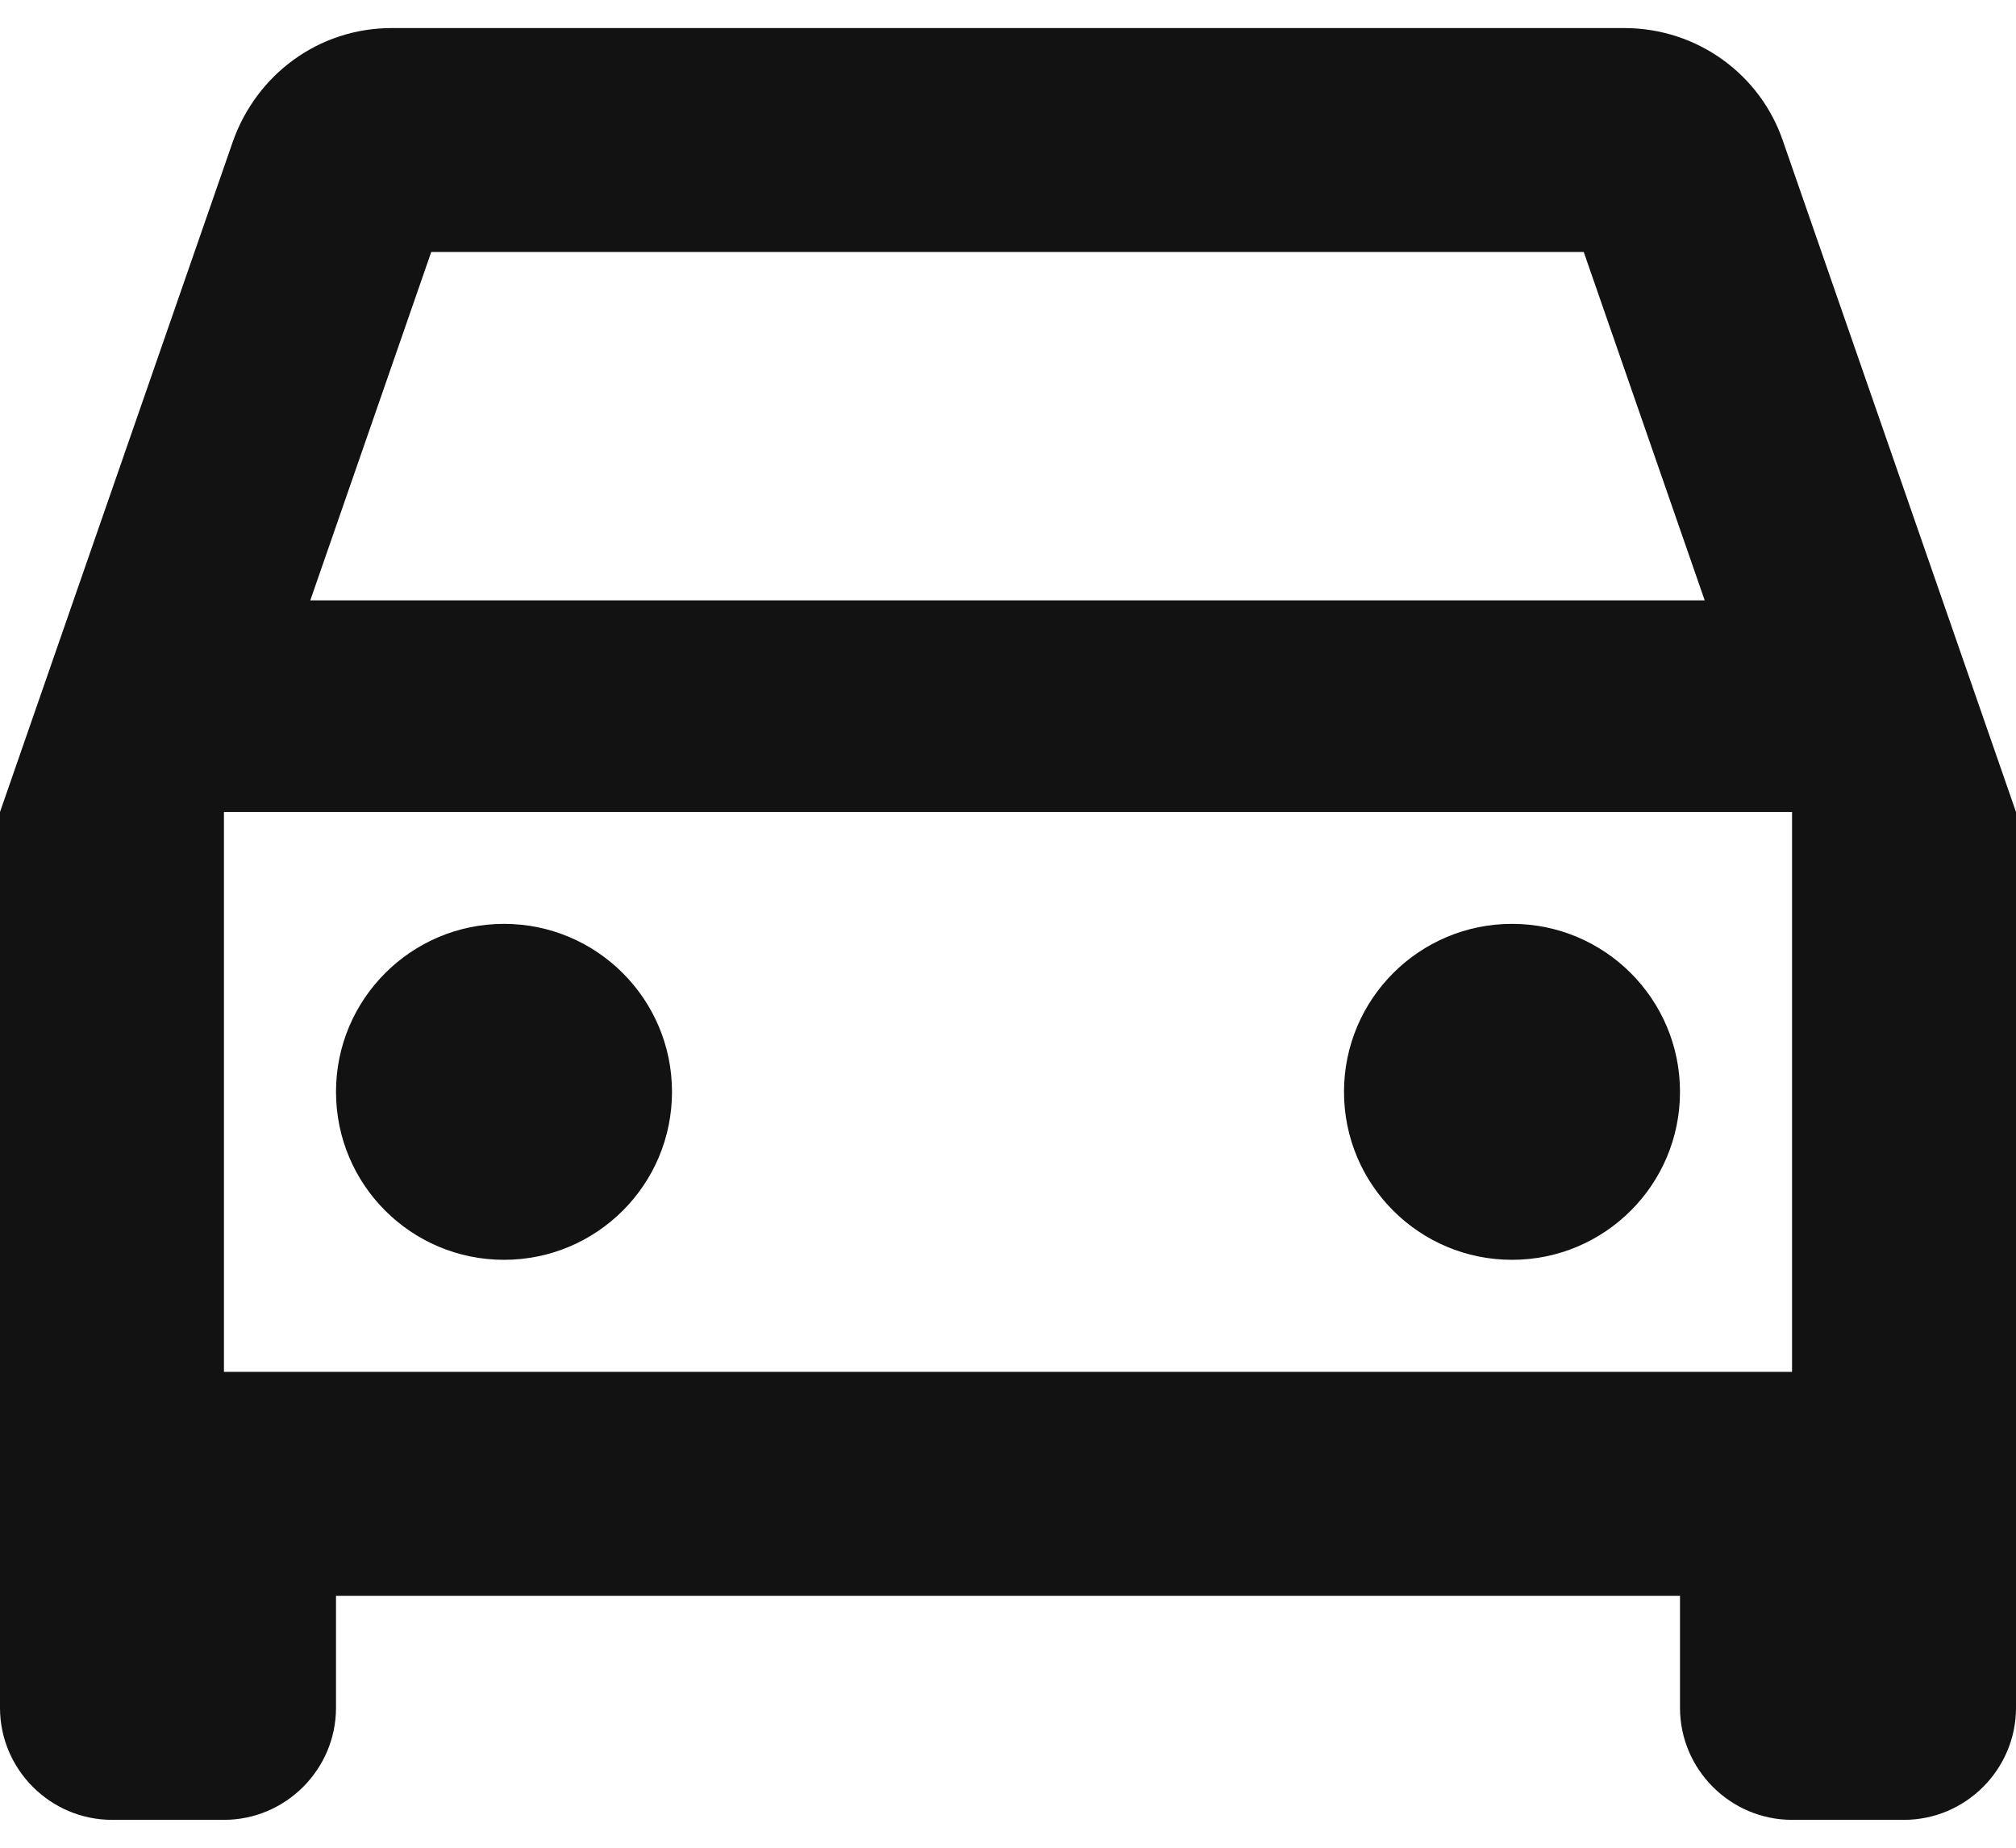 <svg width="12" height="11" viewBox="0 0 12 11" fill="none" xmlns="http://www.w3.org/2000/svg">
<path d="M10.613 0.84C10.48 0.447 10.107 0.167 9.667 0.167H2.333C1.893 0.167 1.527 0.447 1.387 0.84L0 4.834V10.167C0 10.534 0.3 10.834 0.667 10.834H1.333C1.7 10.834 2 10.534 2 10.167V9.5H10V10.167C10 10.534 10.3 10.834 10.667 10.834H11.333C11.7 10.834 12 10.534 12 10.167V4.834L10.613 0.84ZM2.567 1.5H9.427L10.147 3.574H1.847L2.567 1.5ZM10.667 8.167H1.333V4.834H10.667V8.167Z" fill="#121212"/>
<path d="M3 7.5C3.552 7.5 4 7.053 4 6.5C4 5.948 3.552 5.5 3 5.5C2.448 5.5 2 5.948 2 6.5C2 7.053 2.448 7.5 3 7.5Z" fill="#121212"/>
<path d="M9 7.5C9.552 7.5 10 7.053 10 6.5C10 5.948 9.552 5.5 9 5.5C8.448 5.5 8 5.948 8 6.5C8 7.053 8.448 7.5 9 7.5Z" fill="#121212"/>
</svg>
